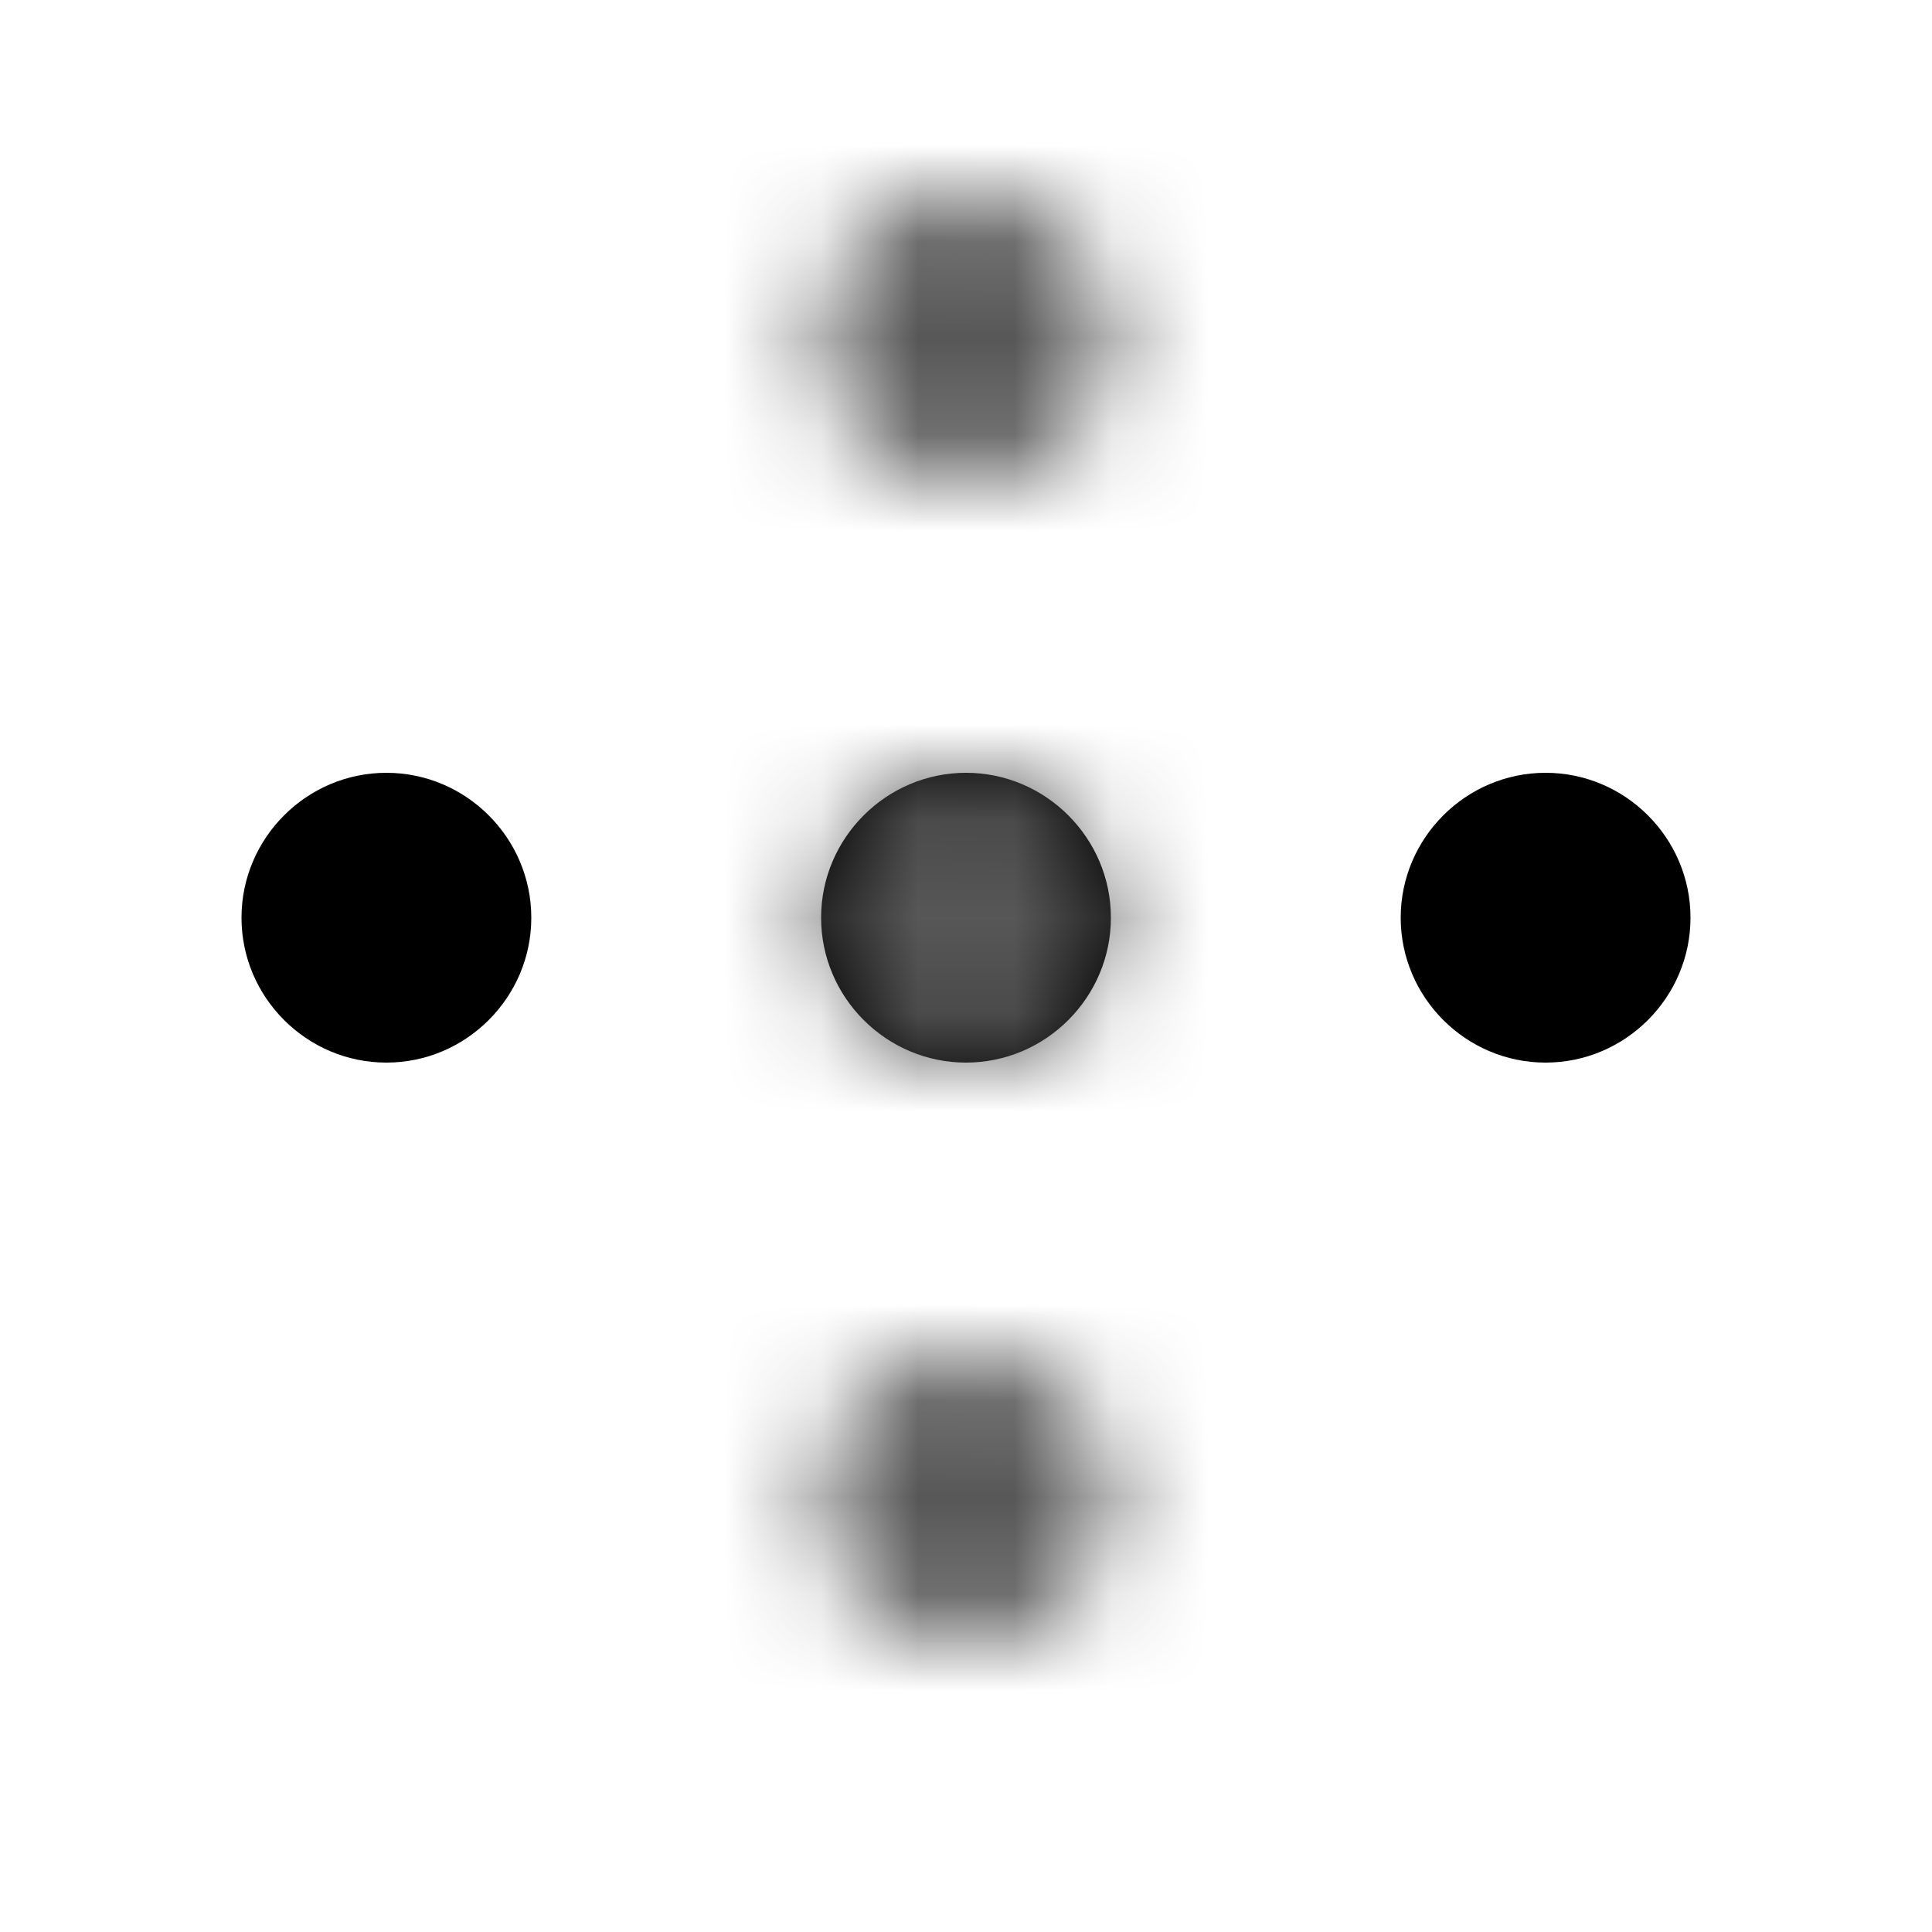 <svg width="20" height="20" xmlns="http://www.w3.org/2000/svg" xmlns:xlink="http://www.w3.org/1999/xlink">
    <defs>
        <path d="M10 5c.825 0 1.5-.675 1.5-1.5S10.825 2 10 2s-1.5.675-1.5 1.5S9.175 5 10 5zm0 3c-.825 0-1.5.675-1.5 1.5S9.175 11 10 11s1.5-.675 1.5-1.5S10.825 8 10 8zm0 6c-.825 0-1.5.675-1.5 1.5S9.175 17 10 17s1.5-.675 1.5-1.5S10.825 14 10 14z" id="a"/>
    </defs>
    <g fill="none" fill-rule="evenodd">
        <mask id="b" fill="#fff">
            <use xlink:href="#a"/>
        </mask>
        <use fill="#000" fill-rule="nonzero" transform="rotate(90 10 9.5)" xlink:href="#a"/>
        <g mask="url(#b)" fill="#575757">
            <path d="M0 0h20v20H0z"/>
        </g>
    </g>
</svg>
